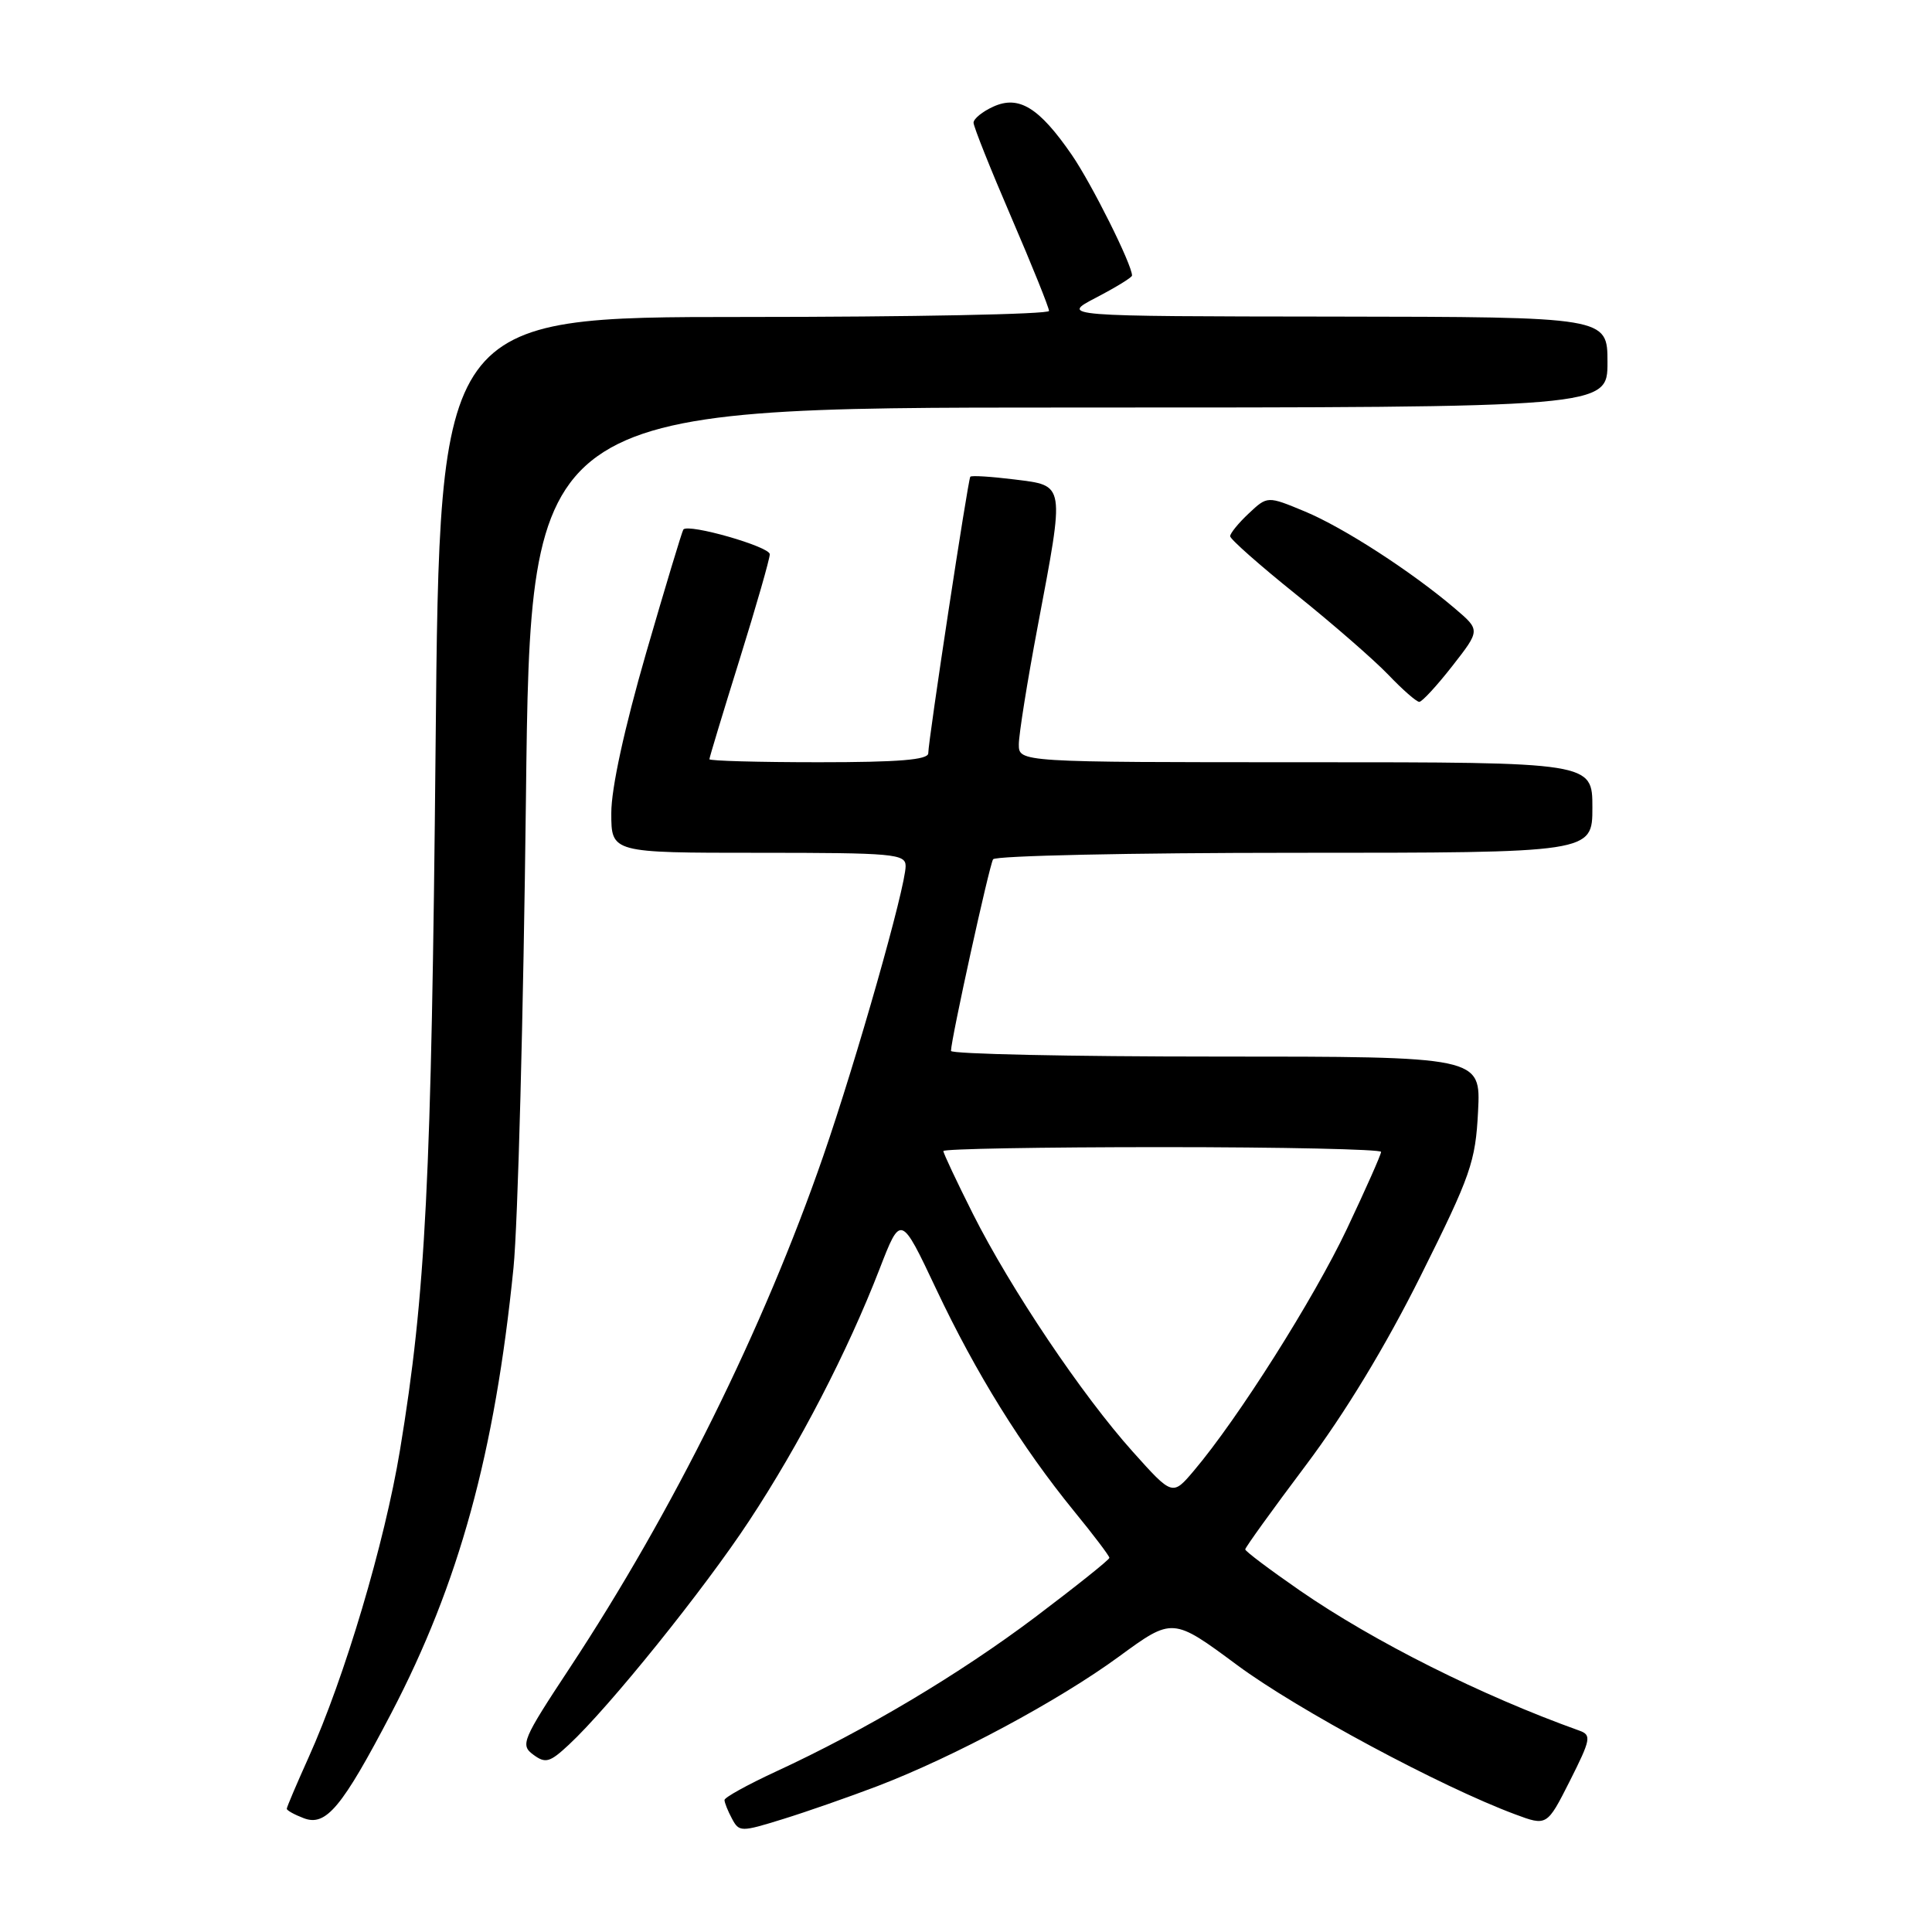 <?xml version="1.0" encoding="UTF-8" standalone="no"?>
<!DOCTYPE svg PUBLIC "-//W3C//DTD SVG 1.1//EN" "http://www.w3.org/Graphics/SVG/1.1/DTD/svg11.dtd" >
<svg xmlns="http://www.w3.org/2000/svg" xmlns:xlink="http://www.w3.org/1999/xlink" version="1.1" viewBox="0 0 256 256">
 <g >
 <path fill="currentColor"
d=" M 116.27 236.67 C 126.46 232.77 140.28 225.35 148.26 219.51 C 155.38 214.30 155.38 214.30 163.94 220.64 C 171.89 226.53 190.89 236.73 200.74 240.40 C 204.98 241.98 204.98 241.98 208.02 235.97 C 210.79 230.47 210.90 229.90 209.28 229.32 C 196.27 224.66 182.07 217.54 172.25 210.76 C 168.26 208.00 165.00 205.55 165.00 205.30 C 165.00 205.05 168.61 200.04 173.02 194.17 C 178.19 187.30 183.62 178.34 188.26 169.03 C 194.90 155.72 195.51 153.96 195.85 147.28 C 196.22 140.00 196.22 140.00 161.11 140.00 C 141.80 140.00 126.00 139.66 126.01 139.25 C 126.02 137.71 131.08 114.68 131.59 113.86 C 131.88 113.39 149.87 113.00 171.56 113.00 C 211.00 113.00 211.00 113.00 211.00 107.00 C 211.00 101.00 211.00 101.00 173.00 101.00 C 135.00 101.00 135.00 101.00 135.00 98.63 C 135.00 97.33 136.12 90.30 137.50 83.00 C 141.11 63.87 141.19 64.38 134.42 63.53 C 131.34 63.15 128.72 62.98 128.57 63.17 C 128.26 63.57 123.00 98.13 123.00 99.81 C 123.00 100.68 119.08 101.00 108.50 101.00 C 100.53 101.00 94.00 100.82 94.00 100.60 C 94.00 100.38 95.80 94.43 98.00 87.38 C 100.20 80.32 102.00 74.05 102.00 73.44 C 102.00 72.43 91.25 69.35 90.55 70.16 C 90.39 70.35 88.17 77.70 85.62 86.50 C 82.73 96.51 80.99 104.47 81.00 107.75 C 81.00 113.00 81.00 113.00 100.50 113.00 C 118.45 113.00 120.00 113.14 120.00 114.76 C 120.00 117.55 113.51 140.39 109.08 153.20 C 101.16 176.06 89.20 200.22 75.50 221.00 C 69.20 230.55 68.92 231.22 70.66 232.50 C 72.28 233.70 72.85 233.54 75.38 231.18 C 80.71 226.23 93.31 210.58 99.28 201.50 C 105.93 191.41 112.30 179.10 116.53 168.19 C 119.36 160.88 119.36 160.88 124.06 170.83 C 129.32 181.97 135.37 191.71 142.32 200.24 C 144.90 203.39 147.00 206.17 147.00 206.42 C 147.00 206.67 142.57 210.20 137.17 214.28 C 127.08 221.87 114.68 229.26 102.75 234.77 C 99.04 236.49 96.00 238.17 96.00 238.51 C 96.00 238.85 96.44 239.96 96.99 240.98 C 97.94 242.76 98.17 242.77 103.74 241.04 C 106.91 240.06 112.54 238.09 116.27 236.67 Z  M 51.85 227.00 C 60.83 209.81 65.57 192.54 68.04 168.00 C 68.62 162.22 69.36 134.21 69.69 105.75 C 70.29 54.00 70.29 54.00 141.64 54.00 C 213.00 54.00 213.00 54.00 213.00 48.00 C 213.00 42.00 213.00 42.00 176.75 41.95 C 140.50 41.91 140.50 41.91 145.25 39.43 C 147.86 38.07 150.00 36.76 150.00 36.51 C 150.00 35.06 144.66 24.36 142.01 20.51 C 137.69 14.24 135.00 12.59 131.62 14.13 C 130.18 14.78 129.00 15.74 129.00 16.26 C 129.00 16.77 131.25 22.41 134.00 28.79 C 136.75 35.17 139.00 40.76 139.00 41.20 C 139.00 41.64 120.83 42.00 98.62 42.00 C 58.25 42.00 58.25 42.00 57.72 98.75 C 57.17 156.51 56.42 171.44 53.00 192.15 C 50.96 204.48 45.67 222.27 40.88 232.89 C 39.30 236.40 38.00 239.45 38.00 239.67 C 38.00 239.89 39.01 240.45 40.25 240.92 C 43.19 242.05 45.31 239.51 51.85 227.00 Z  M 192.44 88.25 C 196.15 83.50 196.15 83.50 192.82 80.66 C 187.05 75.74 178.04 69.91 172.90 67.77 C 167.94 65.71 167.94 65.71 165.47 68.03 C 164.11 69.30 163.00 70.67 163.00 71.05 C 163.00 71.44 166.94 74.92 171.75 78.78 C 176.56 82.64 182.05 87.42 183.95 89.40 C 185.84 91.38 187.69 93.00 188.06 93.00 C 188.43 93.00 190.40 90.86 192.44 88.25 Z  M 150.10 192.36 C 143.38 184.87 133.92 170.79 128.91 160.83 C 126.76 156.55 125.00 152.81 125.00 152.52 C 125.00 152.23 138.05 152.00 154.00 152.00 C 169.95 152.00 183.00 152.29 183.00 152.63 C 183.00 152.98 180.96 157.58 178.47 162.84 C 174.08 172.10 164.05 187.96 158.21 194.86 C 155.36 198.23 155.36 198.23 150.10 192.36 Z "/>
</g>
</svg>